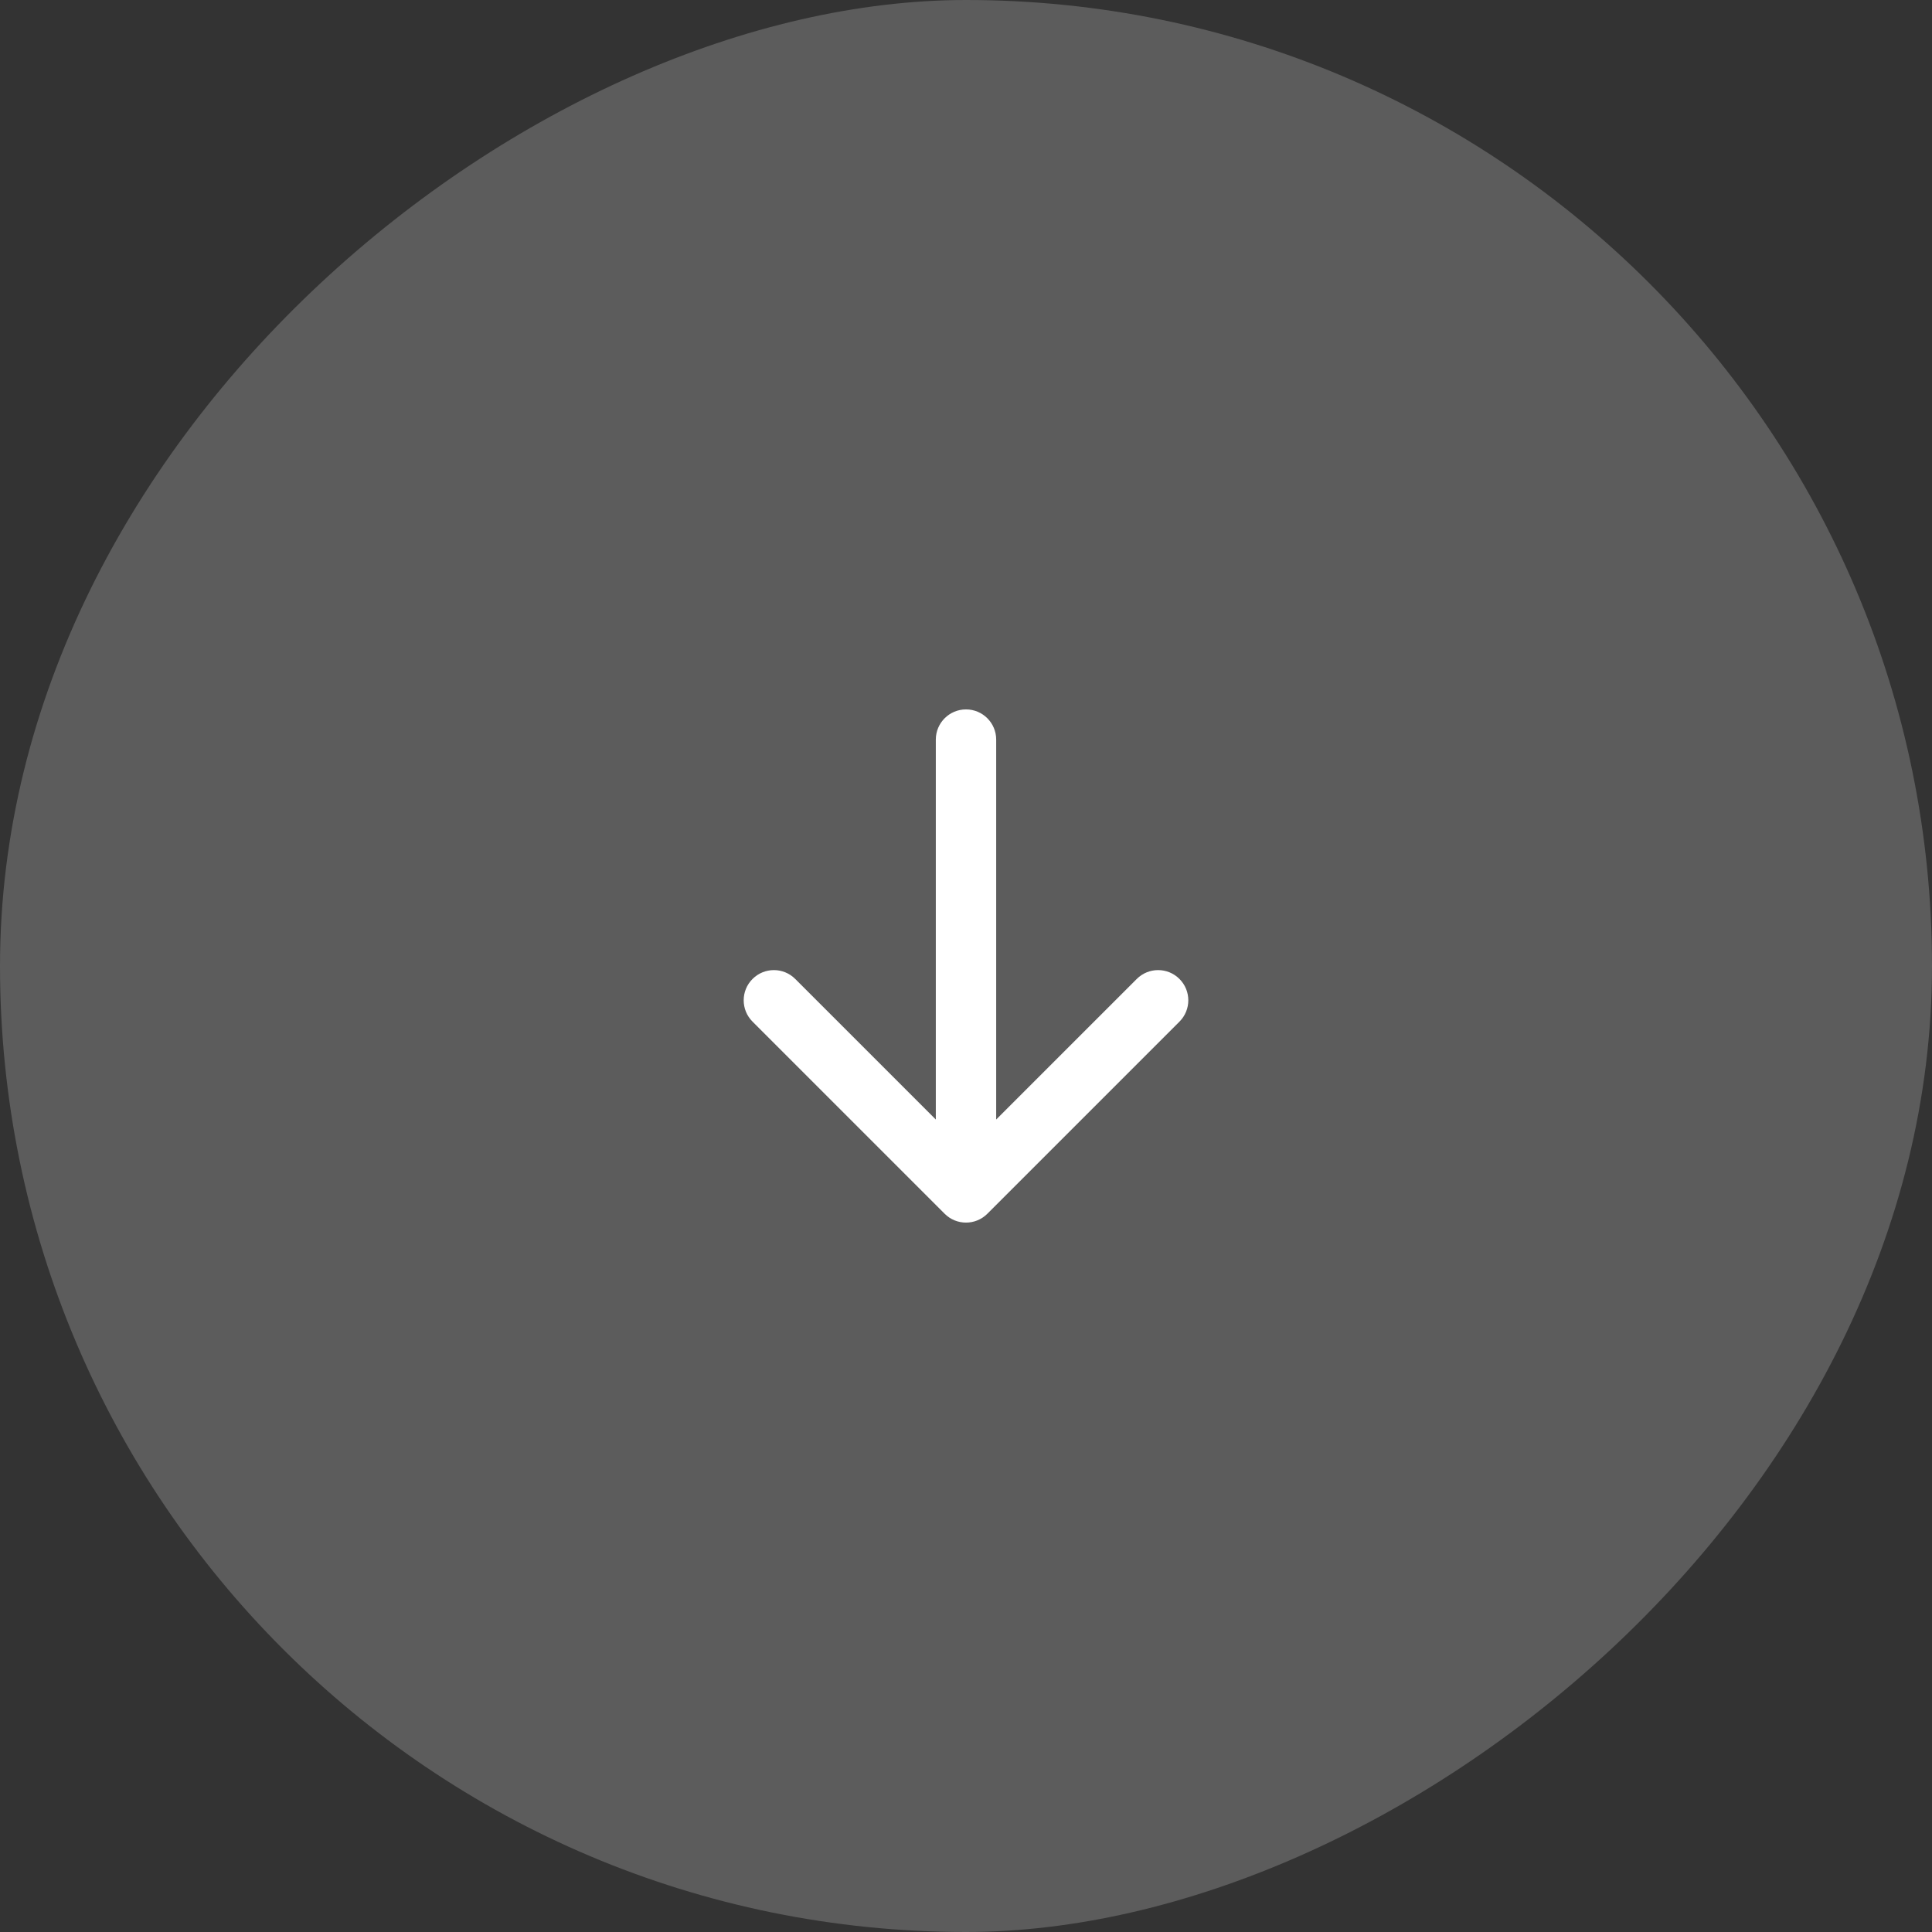 <svg width="64" height="64" viewBox="0 0 64 64" fill="none" xmlns="http://www.w3.org/2000/svg">
<rect x="0" y="0" width="64" height="64" fill="#333333" stroke="none"/>
<rect x="64" width="64" height="64" rx="32" transform="rotate(90 64 0)" fill="white" fill-opacity="0.2"/>
<path d="M33 24.5C33 23.948 32.552 23.5 32 23.5C31.448 23.5 31 23.948 31 24.5H33ZM31.293 40.207C31.683 40.598 32.317 40.598 32.707 40.207L39.071 33.843C39.462 33.453 39.462 32.819 39.071 32.429C38.681 32.038 38.047 32.038 37.657 32.429L32 38.086L26.343 32.429C25.953 32.038 25.32 32.038 24.929 32.429C24.538 32.819 24.538 33.453 24.929 33.843L31.293 40.207ZM31 24.5V39.5H33V24.5H31Z" fill="white"/>
</svg>
